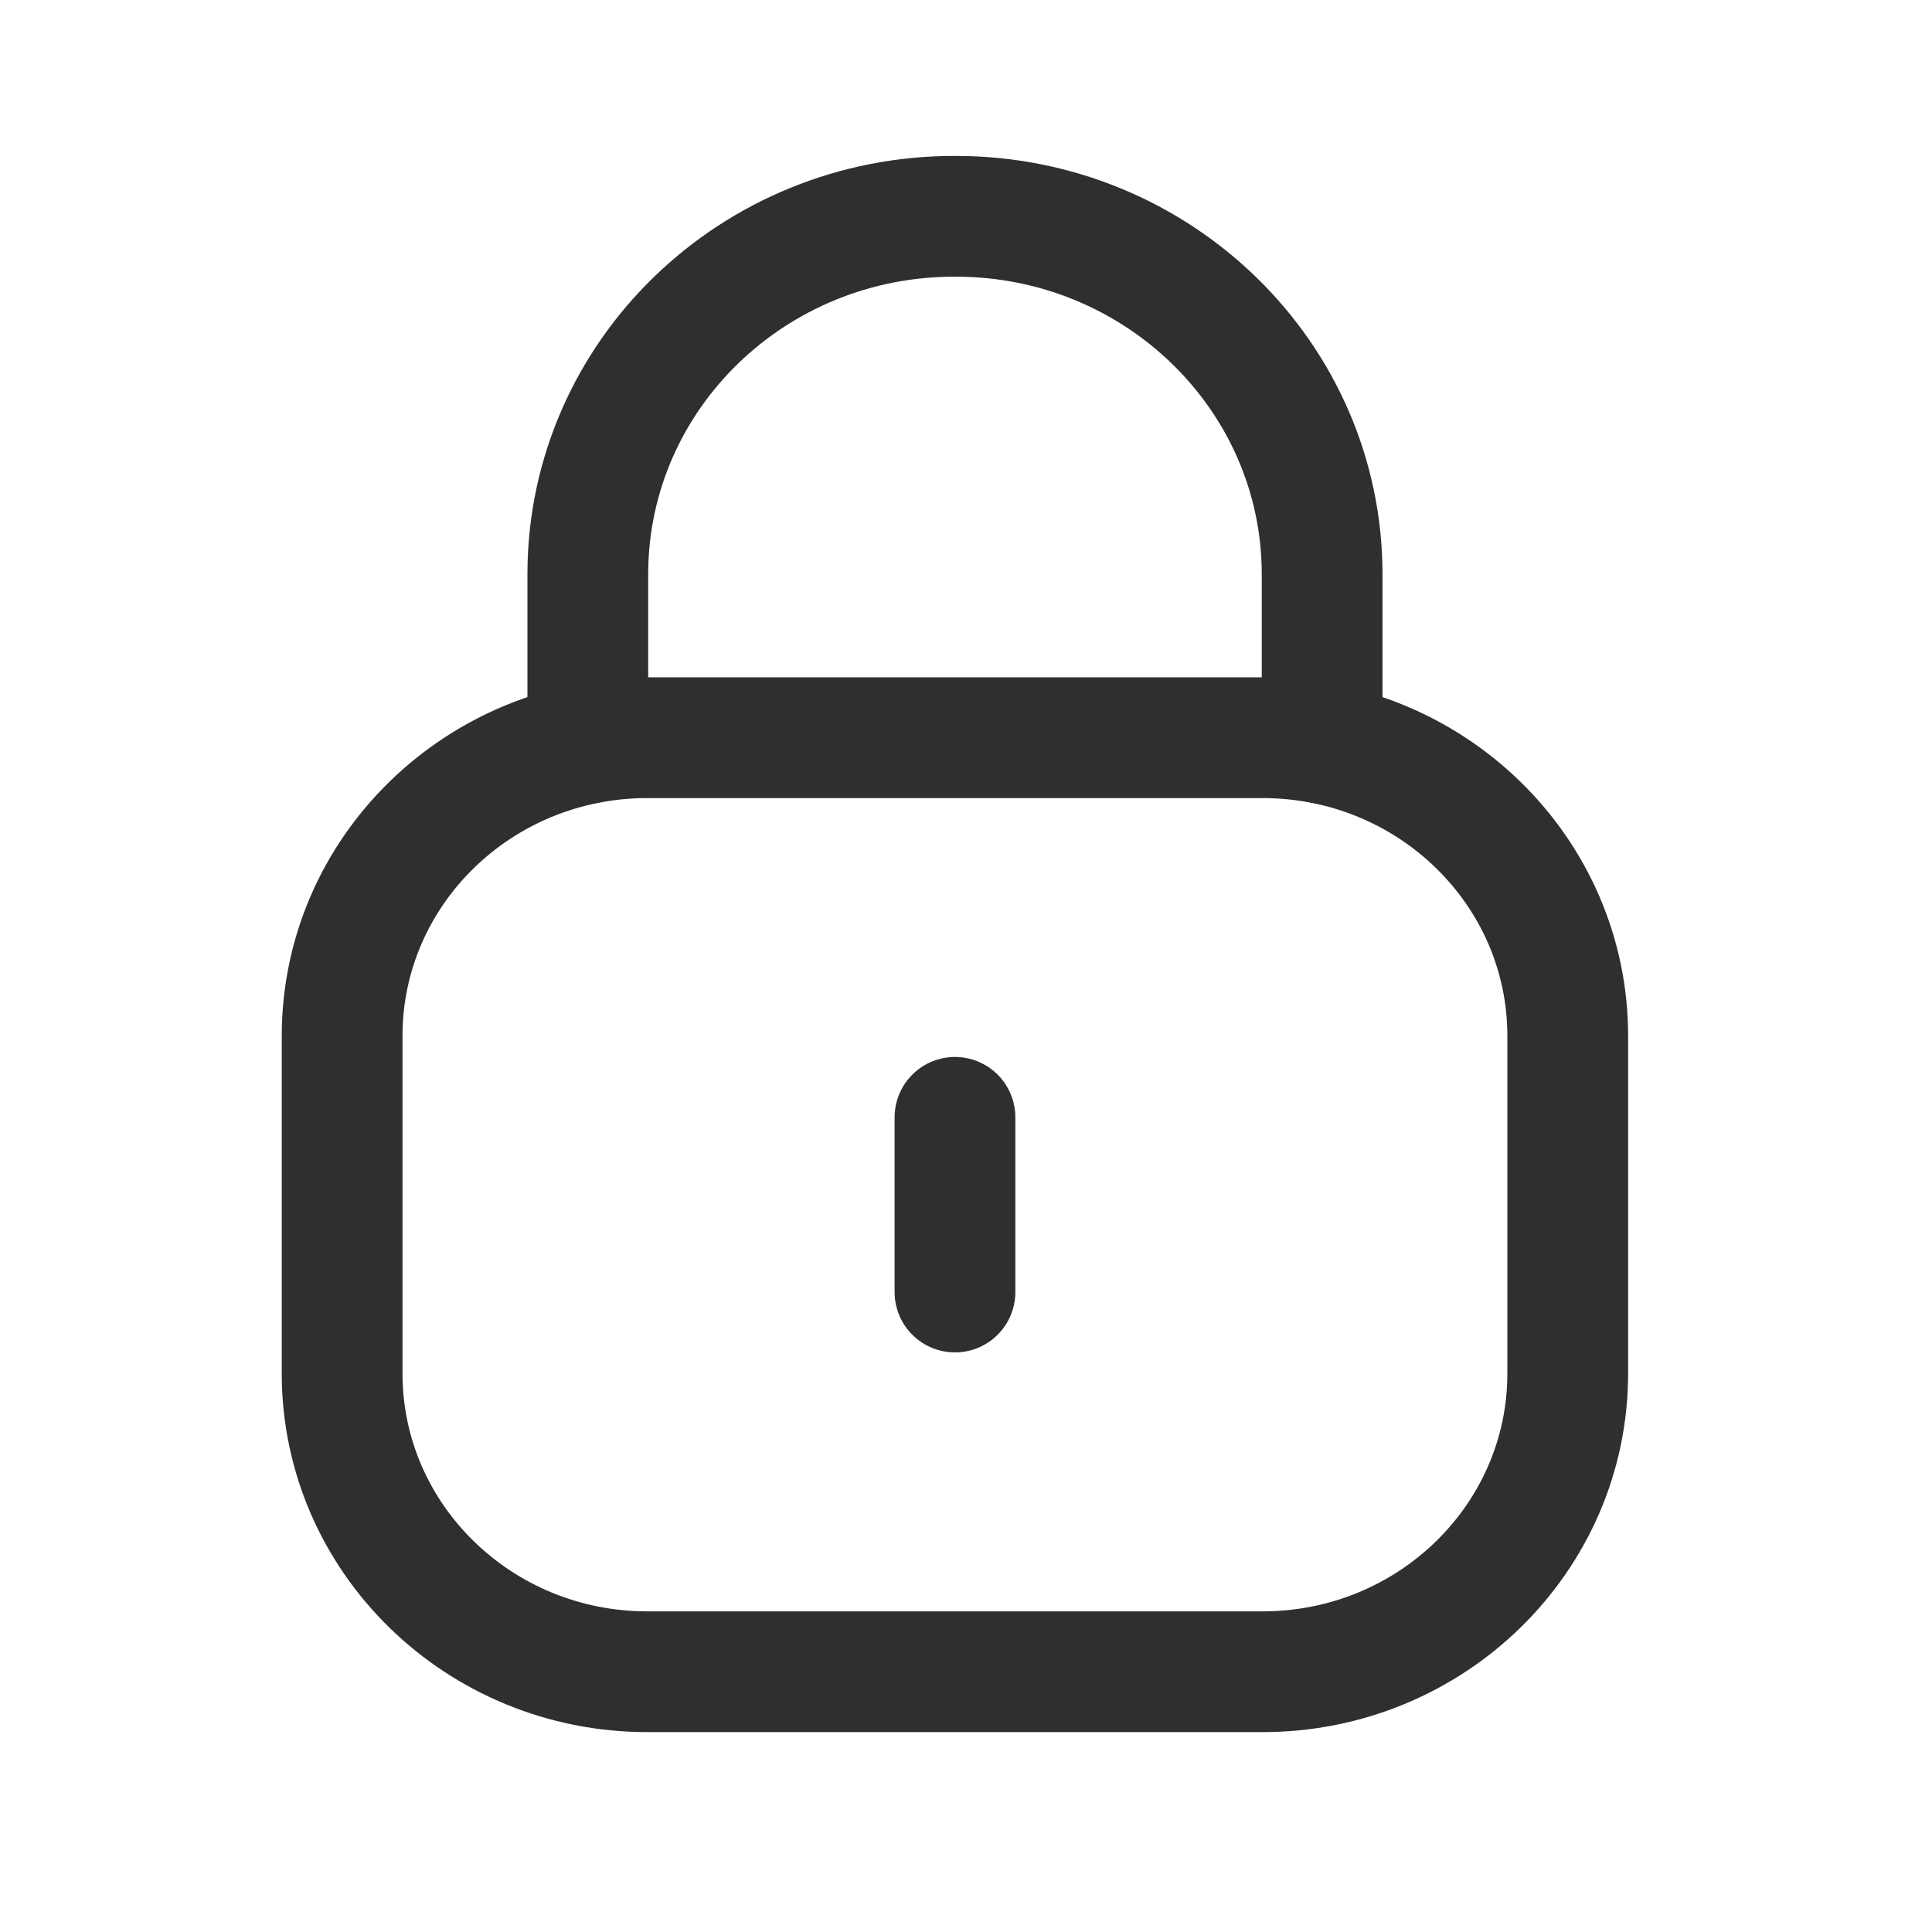 <svg width="24" height="24" viewBox="0 0 24 24" fill="none" xmlns="http://www.w3.org/2000/svg">
<path d="M16.424 9.233V7.135C16.424 4.679 14.386 2.687 11.873 2.687C9.359 2.677 7.313 4.658 7.302 7.115V7.135V9.233" stroke="#2F2F2F" stroke-width="1.5" stroke-linecap="round" stroke-linejoin="round"/>
<path fill-rule="evenodd" clip-rule="evenodd" d="M15.683 20.767H8.042C5.948 20.767 4.25 19.108 4.25 17.061V12.869C4.25 10.822 5.948 9.164 8.042 9.164H15.683C17.777 9.164 19.475 10.822 19.475 12.869V17.061C19.475 19.108 17.777 20.767 15.683 20.767Z" stroke="#2F2F2F" stroke-width="1.5" stroke-linecap="round" stroke-linejoin="round"/>
<path d="M11.863 13.88V16.05" stroke="#2F2F2F" stroke-width="1.5" stroke-linecap="round" stroke-linejoin="round"/>
</svg>
